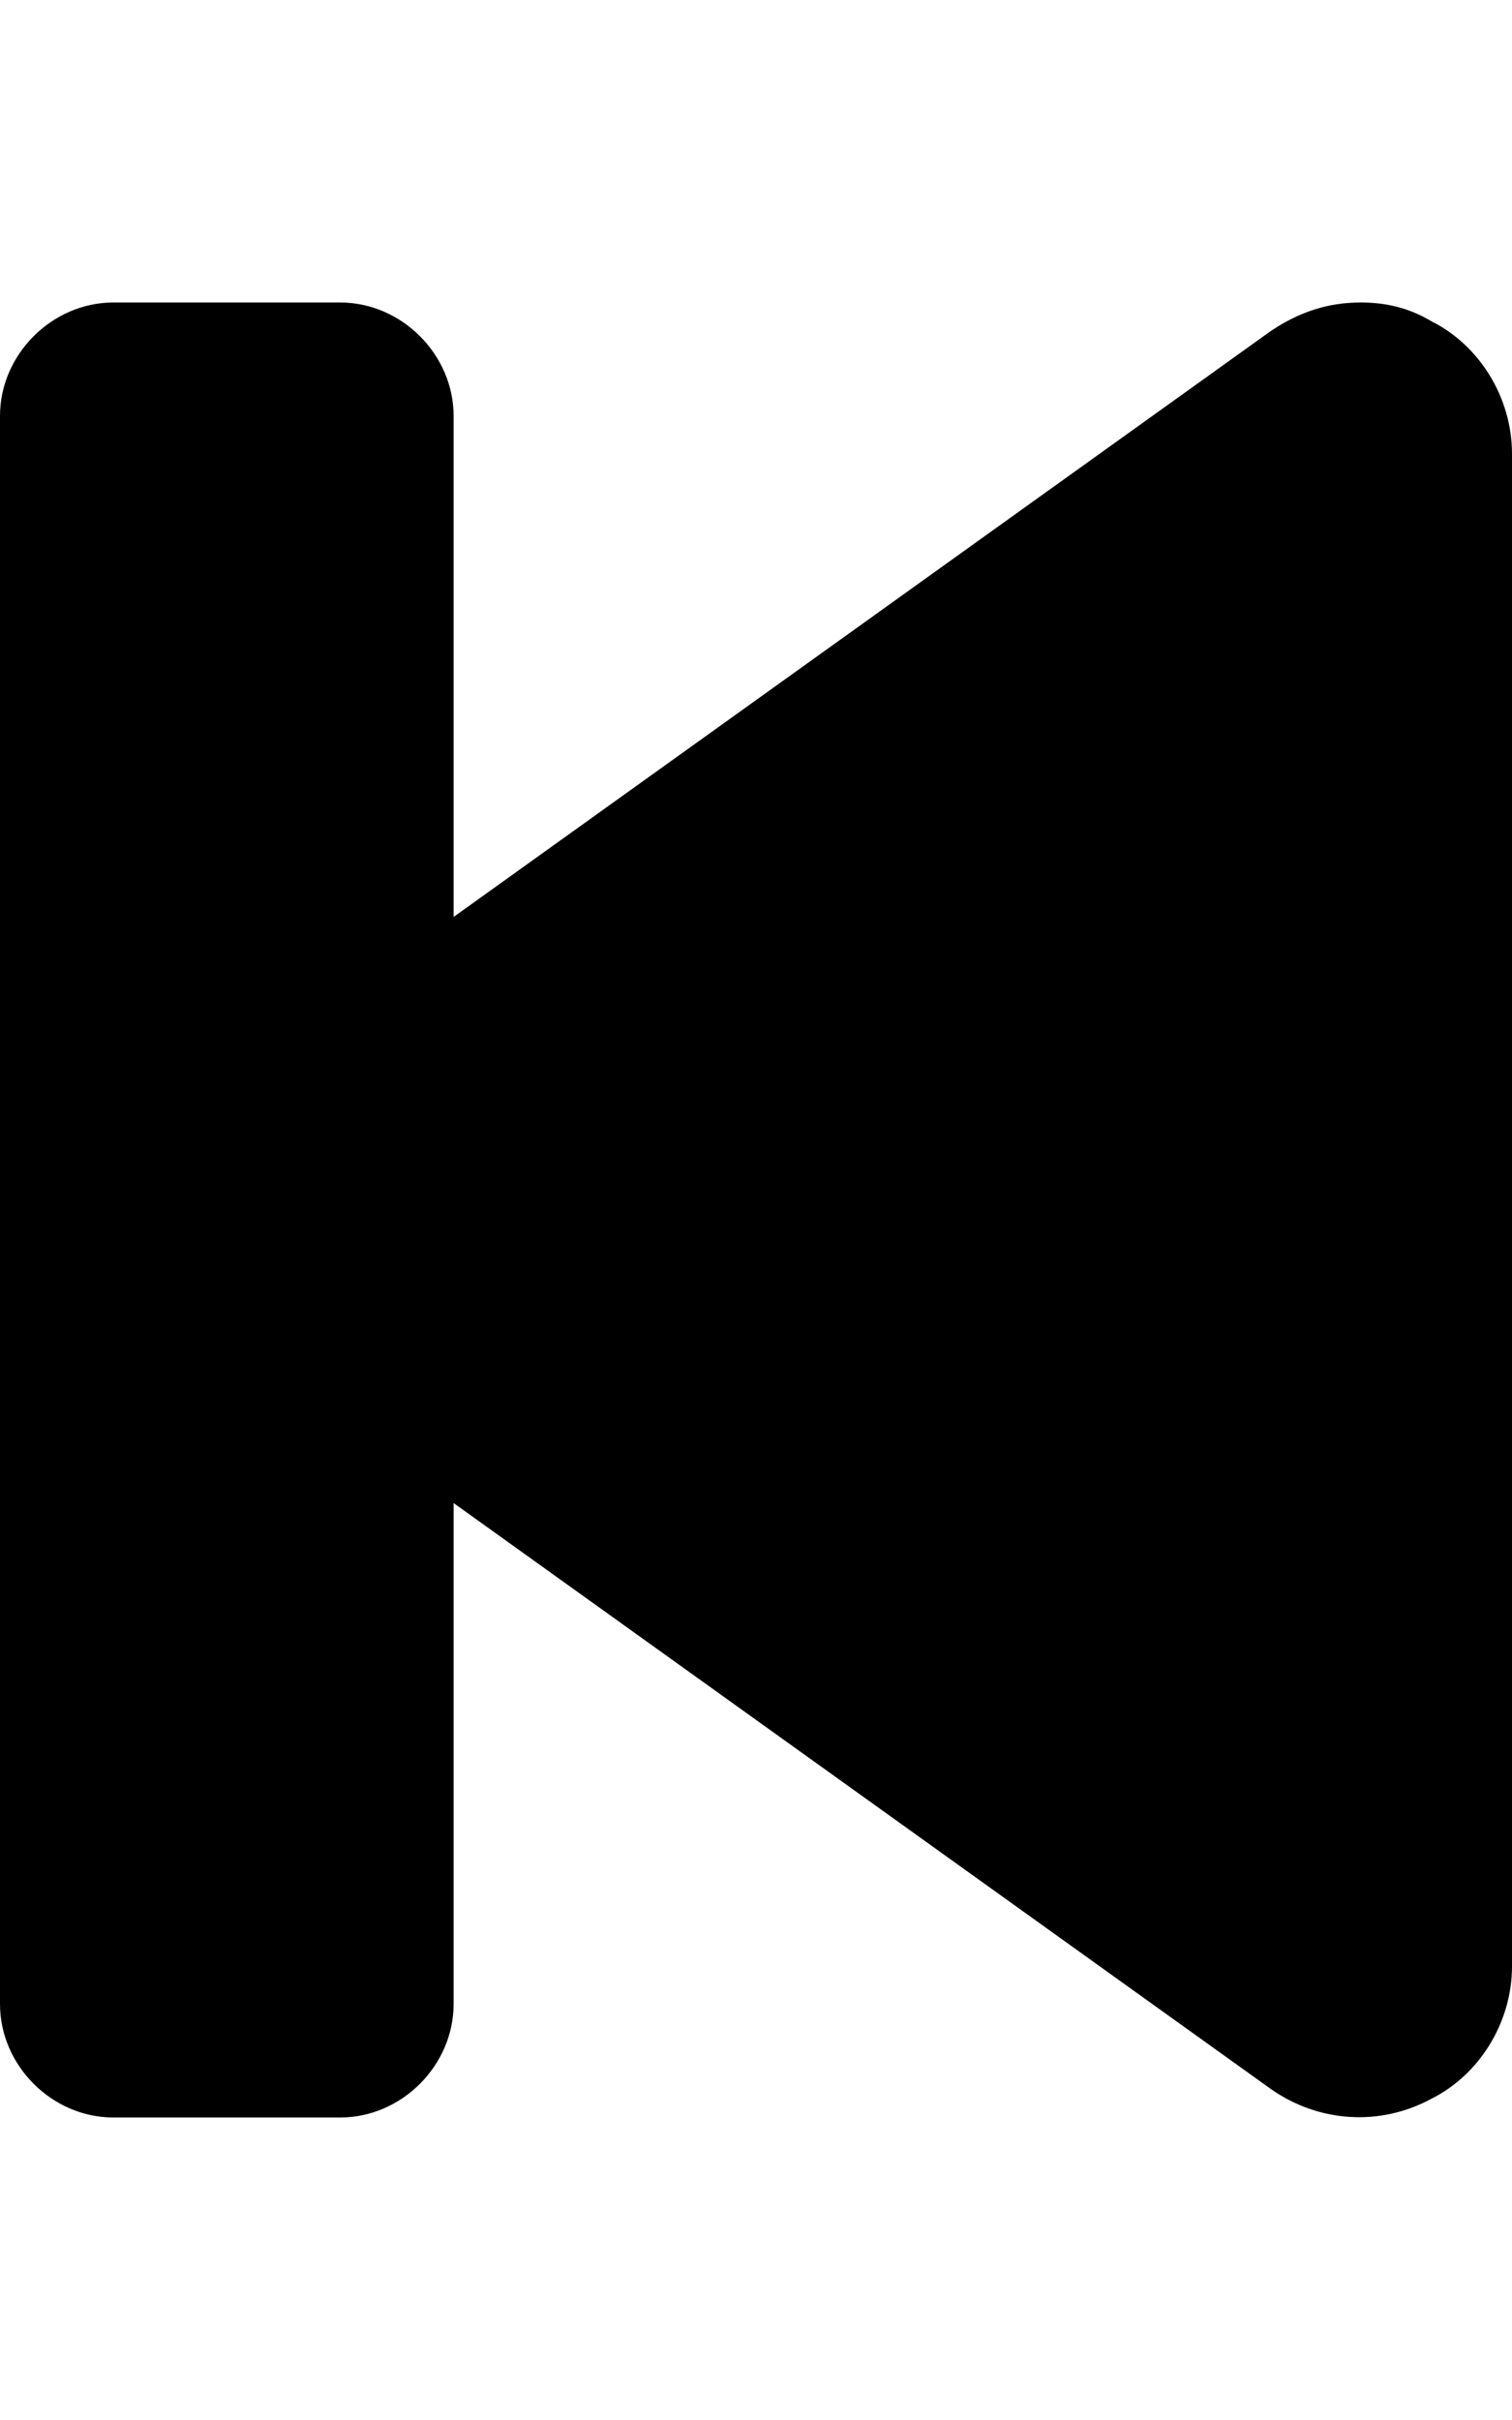 <svg xmlns="http://www.w3.org/2000/svg" viewBox="0 0 320 512"><!-- Font Awesome Pro 6.0.0-alpha1 by @fontawesome - https://fontawesome.com License - https://fontawesome.com/license (Commercial License) --><path d="M320 96V416C320 428 313 439 303 444C292 450 279 449 269 442L96 318V424C96 437 85 448 72 448H24C11 448 0 437 0 424V88C0 75 11 64 24 64H72C85 64 96 75 96 88V194L269 70C275 66 281 64 288 64C293 64 298 65 303 68C313 73 320 84 320 96Z"/></svg>
